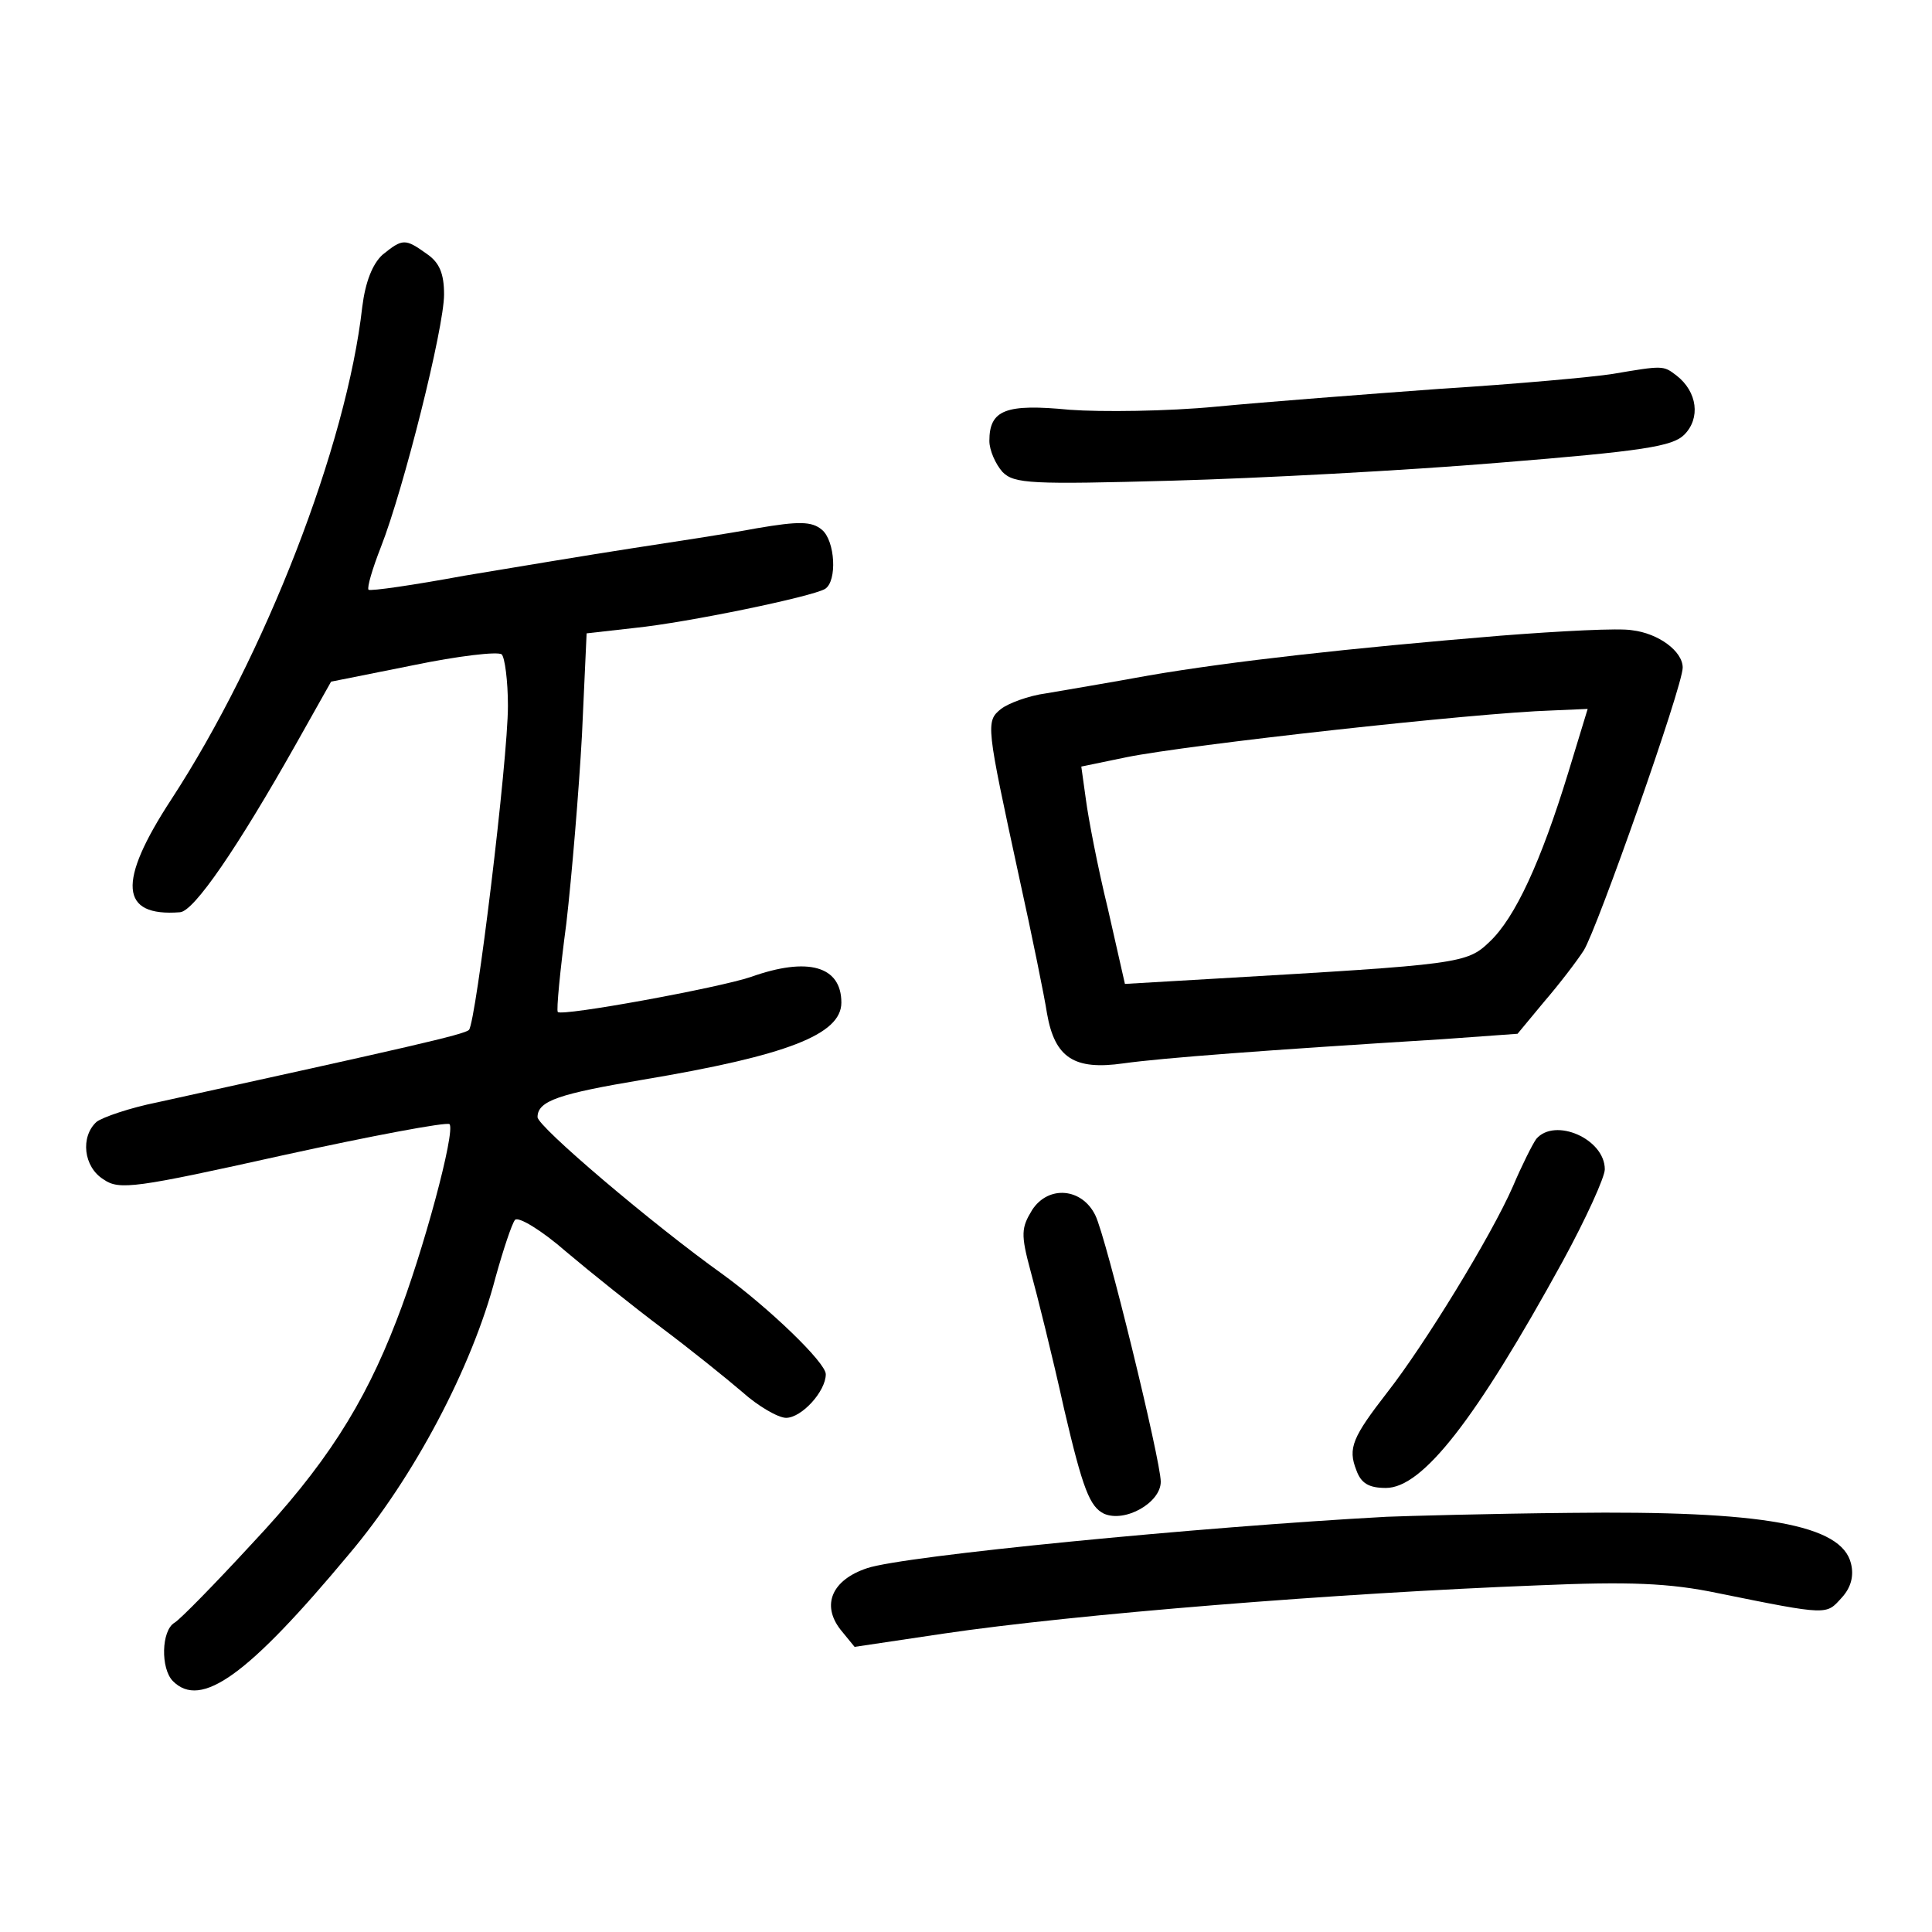 <?xml version="1.0" standalone="no"?>
<!DOCTYPE svg PUBLIC "-//W3C//DTD SVG 20010904//EN"
 "http://www.w3.org/TR/2001/REC-SVG-20010904/DTD/svg10.dtd">
<svg version="1.0" xmlns="http://www.w3.org/2000/svg"
 width="248pt" height="248pt" viewBox="0 0 248 248"
 preserveAspectRatio="xMidYMid meet">
<g transform="translate(0,248) scale(0.1,-0.1)"
fill="#000000" stroke="none">
<path d="M491 2153 c-13 -12 -22 -35 -26 -67 -20 -178 -125 -448 -245 -632
-70 -107 -66 -151 11 -145 18 1 74 83 149 216 l45 80 105 21 c58 12 109 18
114 14 4 -4 8 -34 8 -66 0 -70 -41 -406 -50 -416 -6 -6 -77 -22 -400 -93 -35
-7 -70 -19 -78 -25 -21 -19 -17 -58 9 -74 20 -14 41 -11 230 31 114 25 210 43
214 40 8 -9 -34 -165 -68 -252 -42 -109 -92 -187 -186 -287 -47 -51 -92 -97
-99 -101 -17 -10 -18 -59 -2 -75 36 -36 96 7 226 163 83 98 158 240 188 355
10 36 21 69 25 74 4 5 34 -13 66 -41 32 -27 87 -71 123 -98 36 -27 82 -64 103
-82 20 -18 46 -33 56 -33 20 0 51 34 51 56 0 15 -73 85 -132 128 -91 65 -238
190 -238 202 0 21 28 30 135 48 185 31 255 58 255 99 0 47 -43 59 -116 33 -41
-14 -243 -51 -248 -45 -2 2 3 54 11 114 7 61 16 169 20 241 l6 131 62 7 c68 7
227 40 244 50 16 10 13 62 -4 76 -13 11 -30 11 -83 2 -37 -7 -110 -18 -162
-26 -52 -8 -148 -24 -214 -35 -65 -12 -120 -20 -123 -18 -2 3 5 27 16 55 29
74 81 281 81 324 0 27 -6 41 -22 52 -28 20 -31 20 -57 -1z"/>
<path d="M2070 2000 c-25 -4 -124 -13 -220 -19 -96 -7 -226 -17 -289 -23 -62
-6 -147 -7 -188 -4 -82 8 -103 0 -103 -40 0 -12 8 -30 17 -40 15 -15 37 -16
218 -11 110 3 299 13 419 23 186 15 223 21 238 36 21 21 17 55 -10 76 -17 13
-17 13 -82 2z"/>
<path d="M1926 1664 c-194 -16 -346 -33 -451 -51 -49 -9 -109 -19 -132 -23
-23 -3 -49 -13 -58 -20 -20 -16 -19 -21 23 -215 17 -77 33 -156 36 -176 10
-57 35 -73 98 -64 50 7 183 17 409 31 l97 7 34 41 c19 22 42 52 51 66 17 27
127 339 127 363 0 21 -31 44 -65 48 -16 3 -92 -1 -169 -7z m87 -176 c-35 -114
-68 -186 -101 -217 -29 -28 -39 -29 -348 -47 l-120 -7 -22 97 c-13 53 -25 116
-28 139 l-6 43 58 12 c79 16 448 57 546 60 l46 2 -25 -82z"/>
<path d="M1972 1018 c-5 -7 -19 -35 -30 -61 -28 -64 -114 -204 -161 -264 -45
-58 -51 -72 -40 -100 6 -17 16 -23 38 -23 47 0 115 87 227 291 30 55 54 108
54 118 0 39 -64 67 -88 39z"/>
<path d="M1325 927 c-14 -23 -15 -31 -2 -79 8 -29 28 -109 43 -177 24 -103 33
-125 51 -134 27 -12 73 14 73 41 0 27 -70 314 -84 342 -17 35 -60 39 -81 7z"/>
<path d="M1780 533 c-240 -13 -620 -50 -667 -66 -45 -15 -59 -47 -34 -79 l18
-22 114 17 c169 25 505 52 764 62 116 5 168 3 230 -10 143 -29 139 -28 159 -6
12 13 16 28 12 44 -12 50 -113 68 -361 65 -104 -1 -210 -4 -235 -5z"/>
</g>
</svg>
